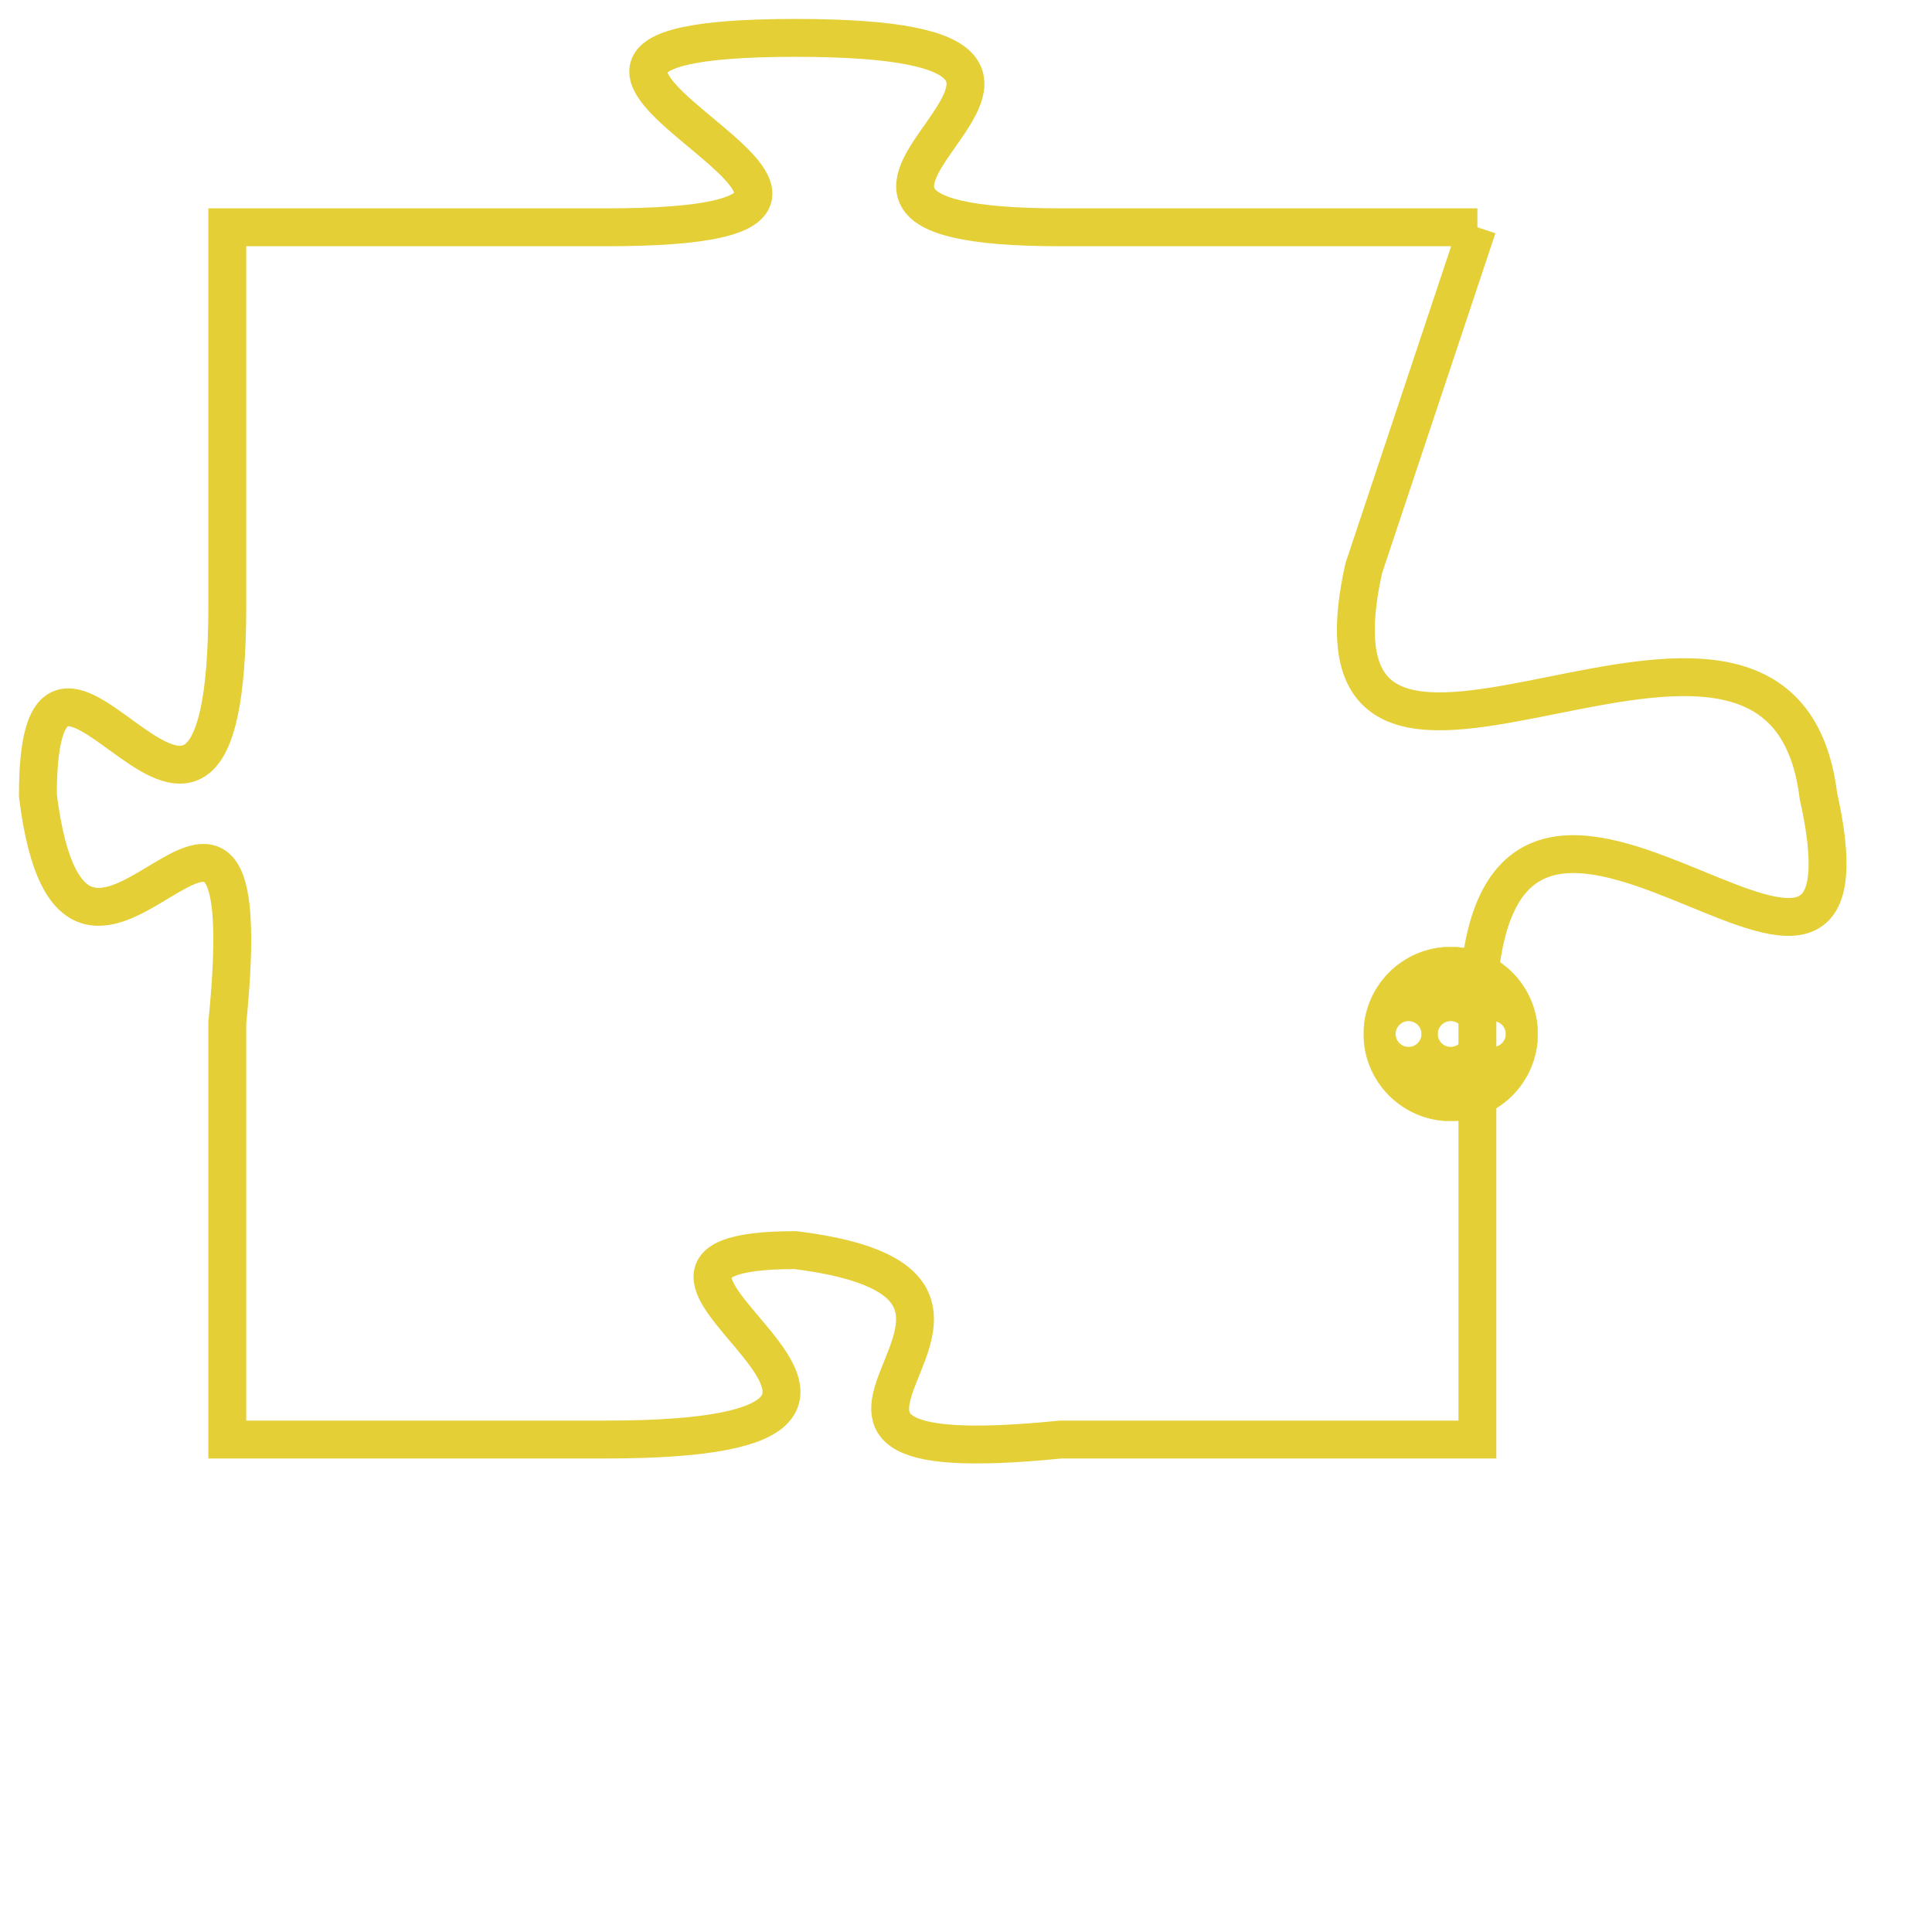 <svg version="1.1" xmlns="http://www.w3.org/2000/svg" xmlns:xlink="http://www.w3.org/1999/xlink" fill="transparent" x="0" y="0" width="350" height="350" preserveAspectRatio="xMinYMin slice"><style type="text/css">.links{fill:transparent;stroke: #E4CF37;}.links:hover{fill:#63D272; opacity:0.4;}</style><defs><g id="allt"><path id="t8159" d="M3300,1984 L3289,1984 C3279,1984 3293,1979 3282,1979 C3271,1979 3288,1984 3277,1984 L3267,1984 3267,1984 L3267,1994 C3267,2004 3262,1992 3262,1999 C3263,2007 3268,1995 3267,2005 L3267,2016 3267,2016 L3277,2016 C3288,2016 3275,2011 3282,2011 C3290,2012 3279,2017 3289,2016 L3300,2016 3300,2016 L3300,2005 C3300,1994 3311,2008 3309,1999 C3308,1991 3295,2002 3297,1993 L3300,1984"/></g><clipPath id="c" clipRule="evenodd" fill="transparent"><use href="#t8159"/></clipPath></defs><svg viewBox="3261 1978 51 40" preserveAspectRatio="xMinYMin meet"><svg width="4380" height="2430"><g><image crossorigin="anonymous" x="0" y="0" href="https://nftpuzzle.license-token.com/assets/completepuzzle.svg" width="100%" height="100%" /><g class="links"><use href="#t8159"/></g></g></svg><svg x="3297" y="2003" height="9%" width="9%" viewBox="0 0 330 330"><g><a xlink:href="https://nftpuzzle.license-token.com/" class="links"><title>See the most innovative NFT based token software licensing project</title><path fill="#E4CF37" id="more" d="M165,0C74.019,0,0,74.019,0,165s74.019,165,165,165s165-74.019,165-165S255.981,0,165,0z M85,190 c-13.785,0-25-11.215-25-25s11.215-25,25-25s25,11.215,25,25S98.785,190,85,190z M165,190c-13.785,0-25-11.215-25-25 s11.215-25,25-25s25,11.215,25,25S178.785,190,165,190z M245,190c-13.785,0-25-11.215-25-25s11.215-25,25-25 c13.785,0,25,11.215,25,25S258.785,190,245,190z"></path></a></g></svg></svg></svg>
